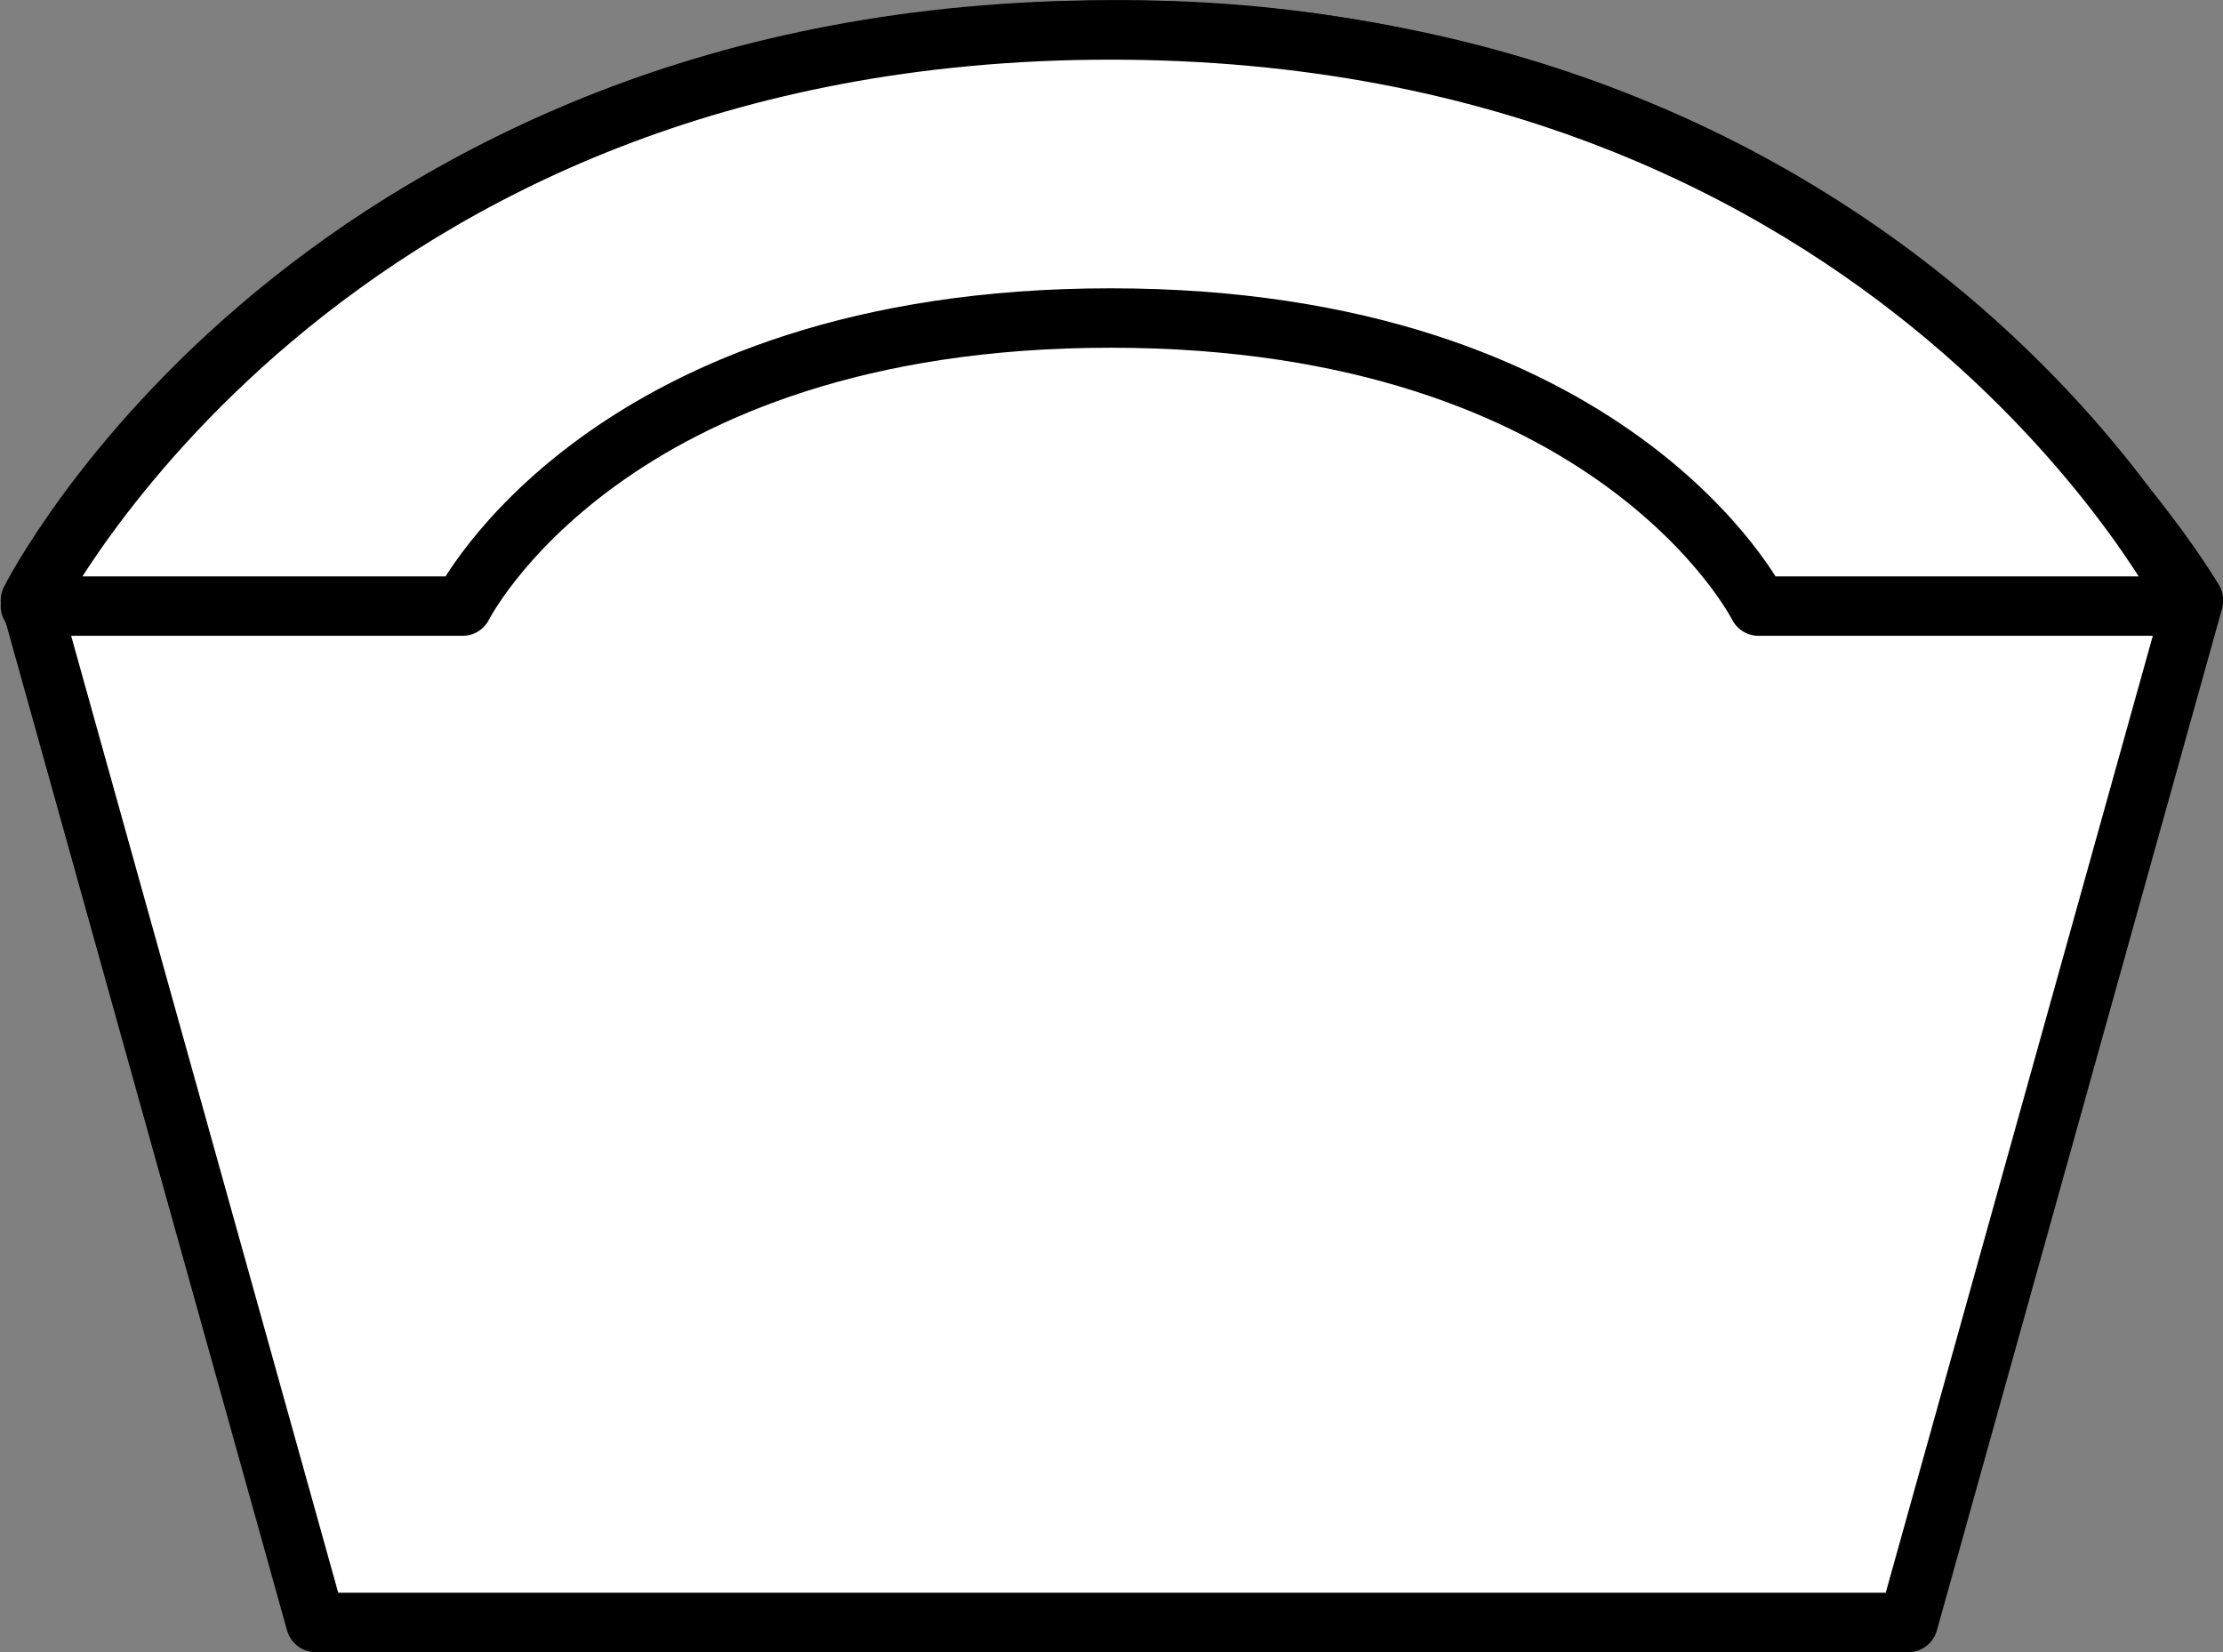 <?xml version="1.0" encoding="UTF-8" standalone="no"?>
<!-- This file was created by the DynamicDraw's "SVG Export" plug-in version 1.1.2.-->

<svg
   xmlns:dc="http://purl.org/dc/elements/1.1/"
   xmlns:cc="http://creativecommons.org/ns#"
   xmlns:rdf="http://www.w3.org/1999/02/22-rdf-syntax-ns#"
   xmlns:svg="http://www.w3.org/2000/svg"
   xmlns="http://www.w3.org/2000/svg"
   xmlns:sodipodi="http://sodipodi.sourceforge.net/DTD/sodipodi-0.dtd"
   xmlns:inkscape="http://www.inkscape.org/namespaces/inkscape"
   width="4.676mm"
   height="3.476mm"
   viewBox="0 0 4.676 3.476"
   version="1.1"
   id="svg10"
   sodipodi:docname="エフェクトA.svg"
   inkscape:version="0.92.4 (5da689c313, 2019-01-14)">
  <rect x="0" y="0" width="4.676" height="3.476" fill="#808080" stroke="none"/>
  <defs
     id="defs14" />
  <sodipodi:namedview
     pagecolor="#ffffff"
     bordercolor="#666666"
     borderopacity="1"
     objecttolerance="10"
     gridtolerance="10"
     guidetolerance="10"
     inkscape:pageopacity="0"
     inkscape:pageshadow="2"
     inkscape:window-width="780"
     inkscape:window-height="480"
     id="namedview12"
     showgrid="false"
     inkscape:zoom="15.998377"
     inkscape:cx="8.8379952"
     inkscape:cy="6.5701859"
     inkscape:window-x="0"
     inkscape:window-y="0"
     inkscape:window-maximized="0"
     inkscape:current-layer="svg10" />
  <g
     style="stroke-linecap:round;stroke-linejoin:round"
     id="g8"
     transform="translate(-0.213,-0.214)">
    <!-- start DynamicDraw object [1], type : FDOJ_GROUP -->
    <g
       id="g6">
      <!-- group -->
      <!-- start DynamicDraw object [1], type : FDOJ_POLY -->
      <path
         d="m 0.877,3.627 c 0,0 3.35,0 3.35,0 0,0 0.6,-2.15 0.6,-2.15 0,0 -0.699,-1.2 -2.25,-1.2 -1.7,0 -2.3,1.2 -2.3,1.2 0,0 0.6,2.15 0.6,2.15"
         style="fill:#ffffff;stroke:#000000;stroke-width:0.125"
         id="path2"
         inkscape:connector-curvature="0" />
      <!-- end DynamicDraw object [1], type : FDOJ_POLY -->
      <!-- start DynamicDraw object [2], type : FDOJ_POLY -->
      <path
         d="m 0.277,1.489 c 0,0 0.606,-1.212 2.272,-1.212 1.667,0 2.272,1.212 2.272,1.212 0,0 -0.909,0 -0.909,0 0,0 -0.303,-0.606 -1.363,-0.606 -1.06,0 -1.363,0.606 -1.363,0.606 0,0 -0.909,0 -0.909,0"
         style="fill:#ffffff;stroke:#000000;stroke-width:0.125"
         id="path4"
         inkscape:connector-curvature="0" />
      <!-- end DynamicDraw object [2], type : FDOJ_POLY -->
    </g>
    <!-- group -->
    <!-- end DynamicDraw object [1], type : FDOJ_GROUP -->
  </g>
  <!-- stroke-linecap, etc -->
</svg>
